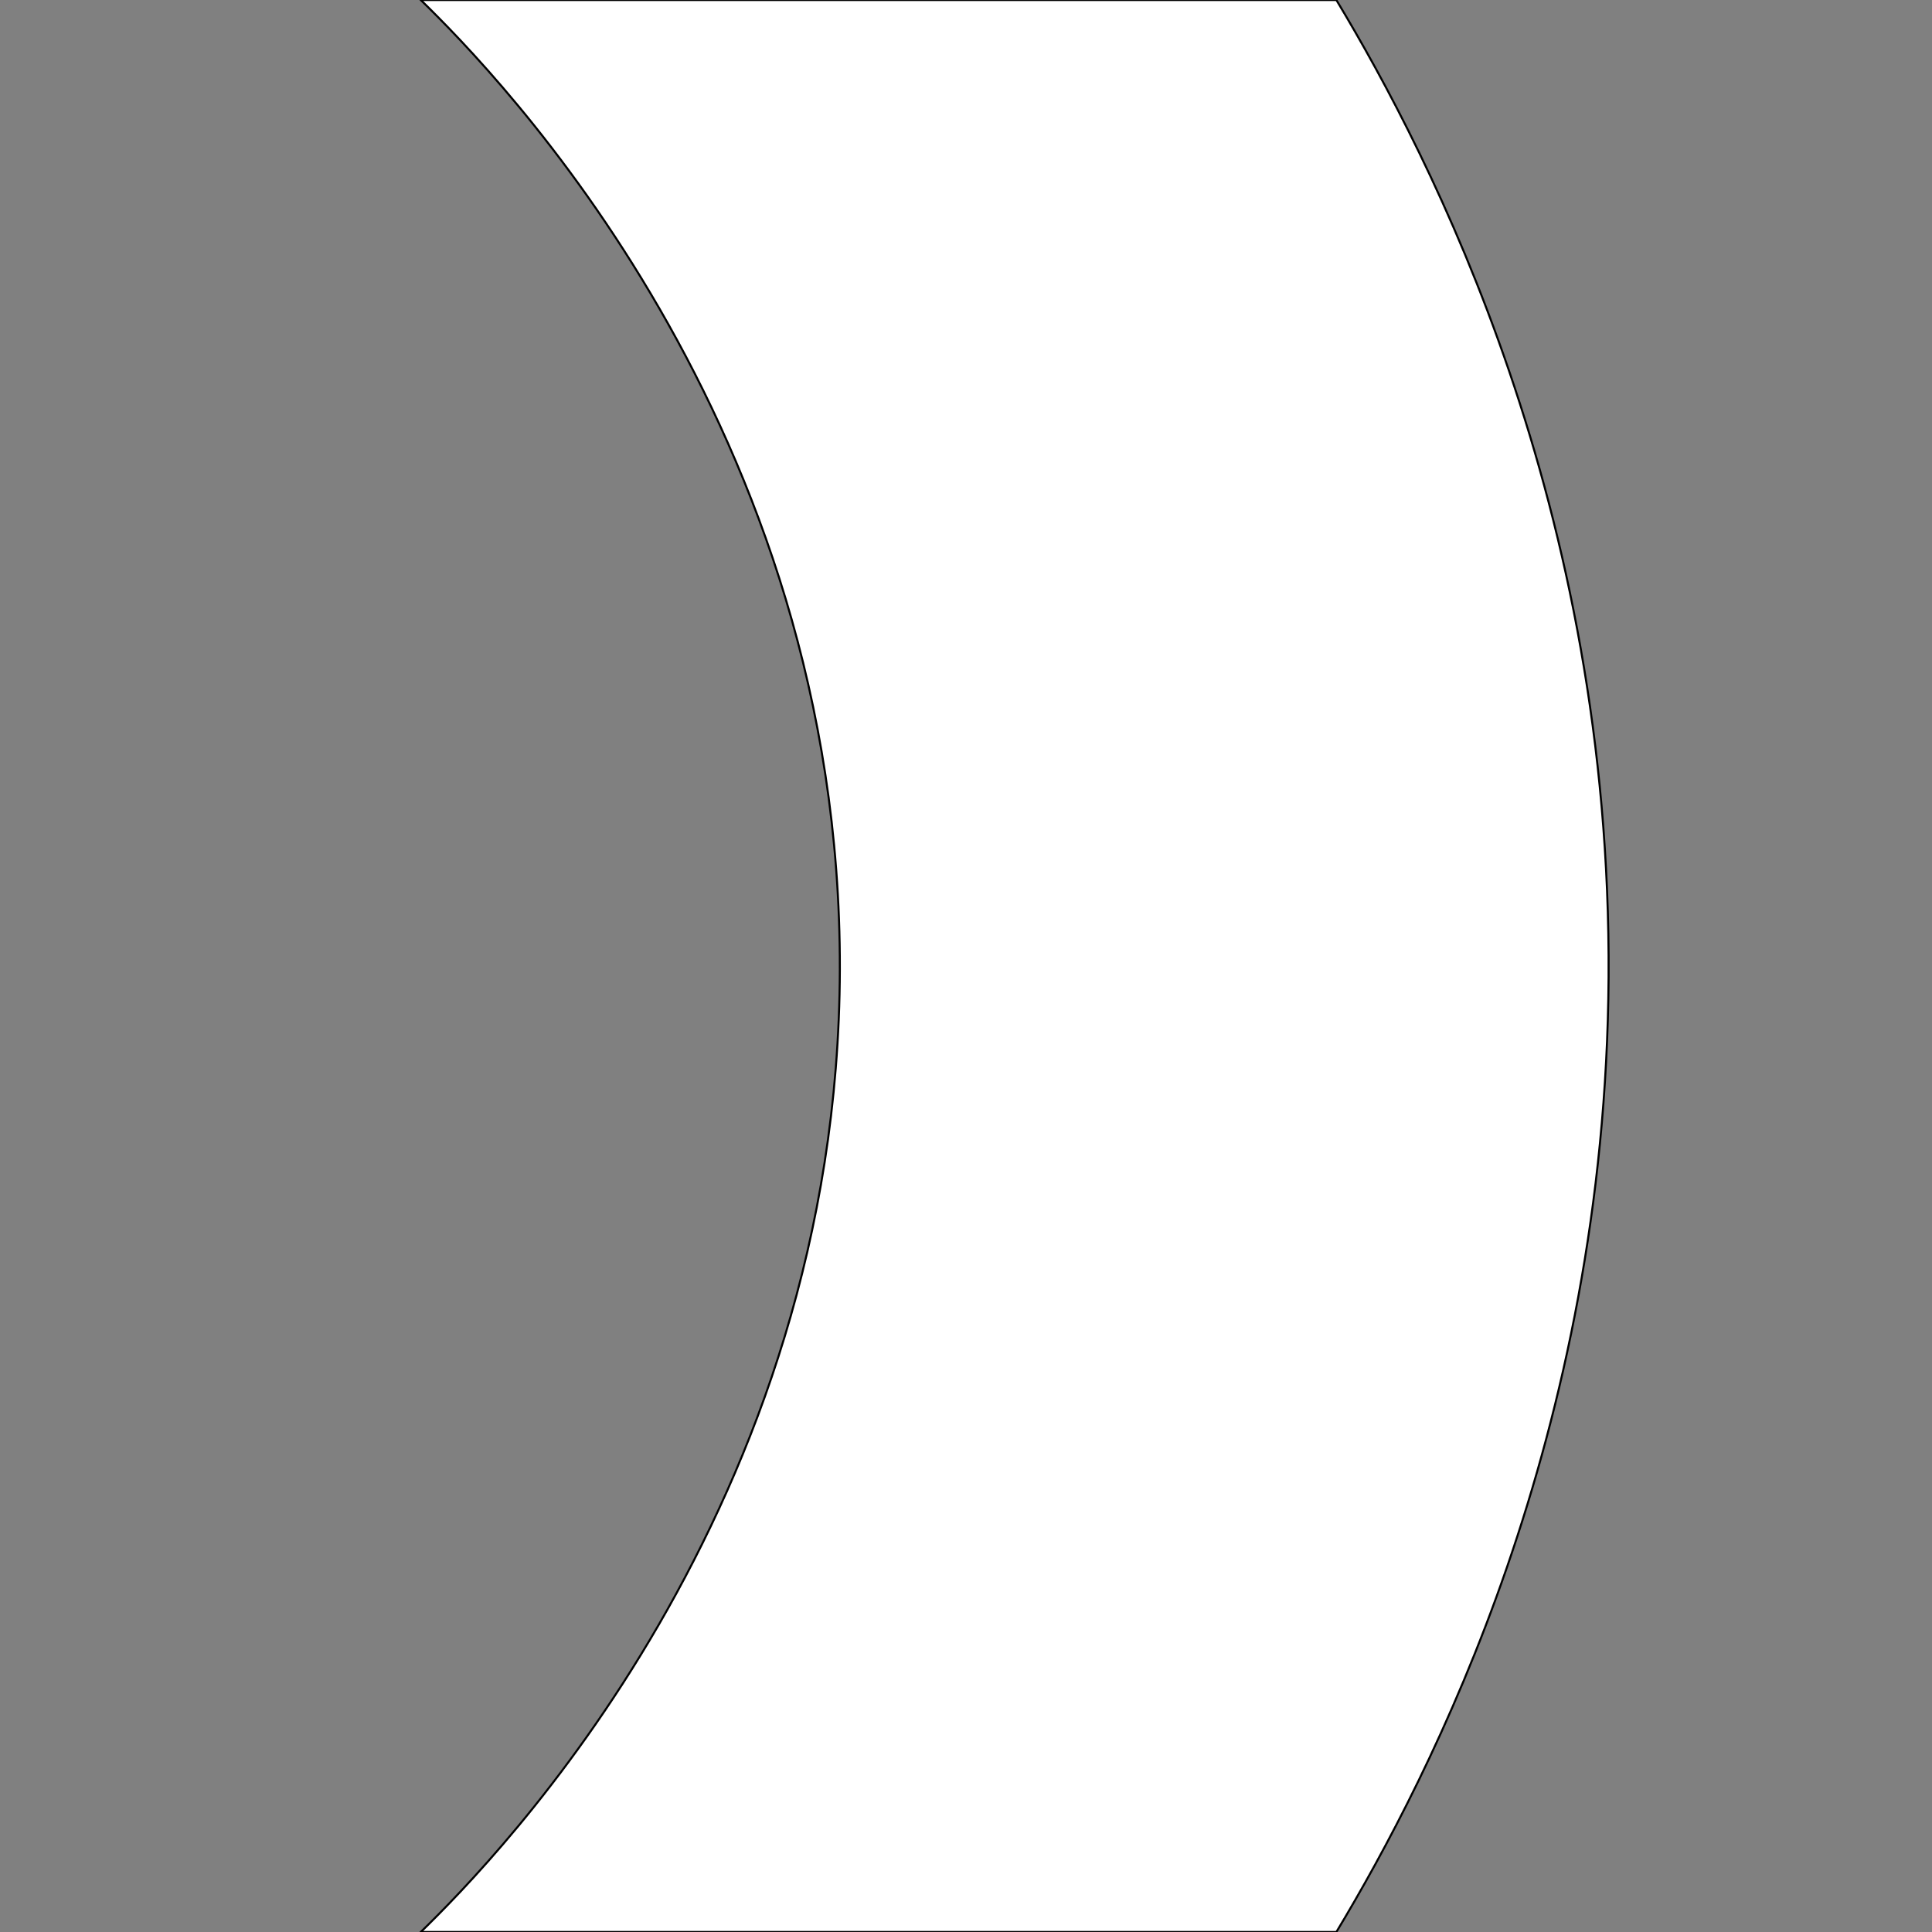 <?xml version="1.0" encoding="utf-8"?>
<!-- Generator: Adobe Illustrator 24.1.2, SVG Export Plug-In . SVG Version: 6.00 Build 0)  -->
<svg version="1.1" id="Слой_1" xmlns="http://www.w3.org/2000/svg" xmlns:xlink="http://www.w3.org/1999/xlink" x="0px" y="0px"
	 viewBox="0 0 1000 1000" style="enable-background:new 0 0 1000 1000;" xml:space="preserve">
<rect x="0" y="0" width="1000" height="1000" fill="#808080" stroke="none"/>
<style type="text/css">
	.st0{fill:#FFFFFF;stroke:#000000;stroke-width:1.049;stroke-miterlimit:10;}
</style>
<path class="st0" d="M691.7,1000H217.8c40-39,216.2-219.1,216.9-498.3C435.4,220.3,257.4,38.6,217.8,0c158,0,316,0,473.9,0
	C741,81.9,834.1,262.3,832.6,505.8C831.1,742.7,740.9,918.3,691.7,1000z"/>
</svg>
